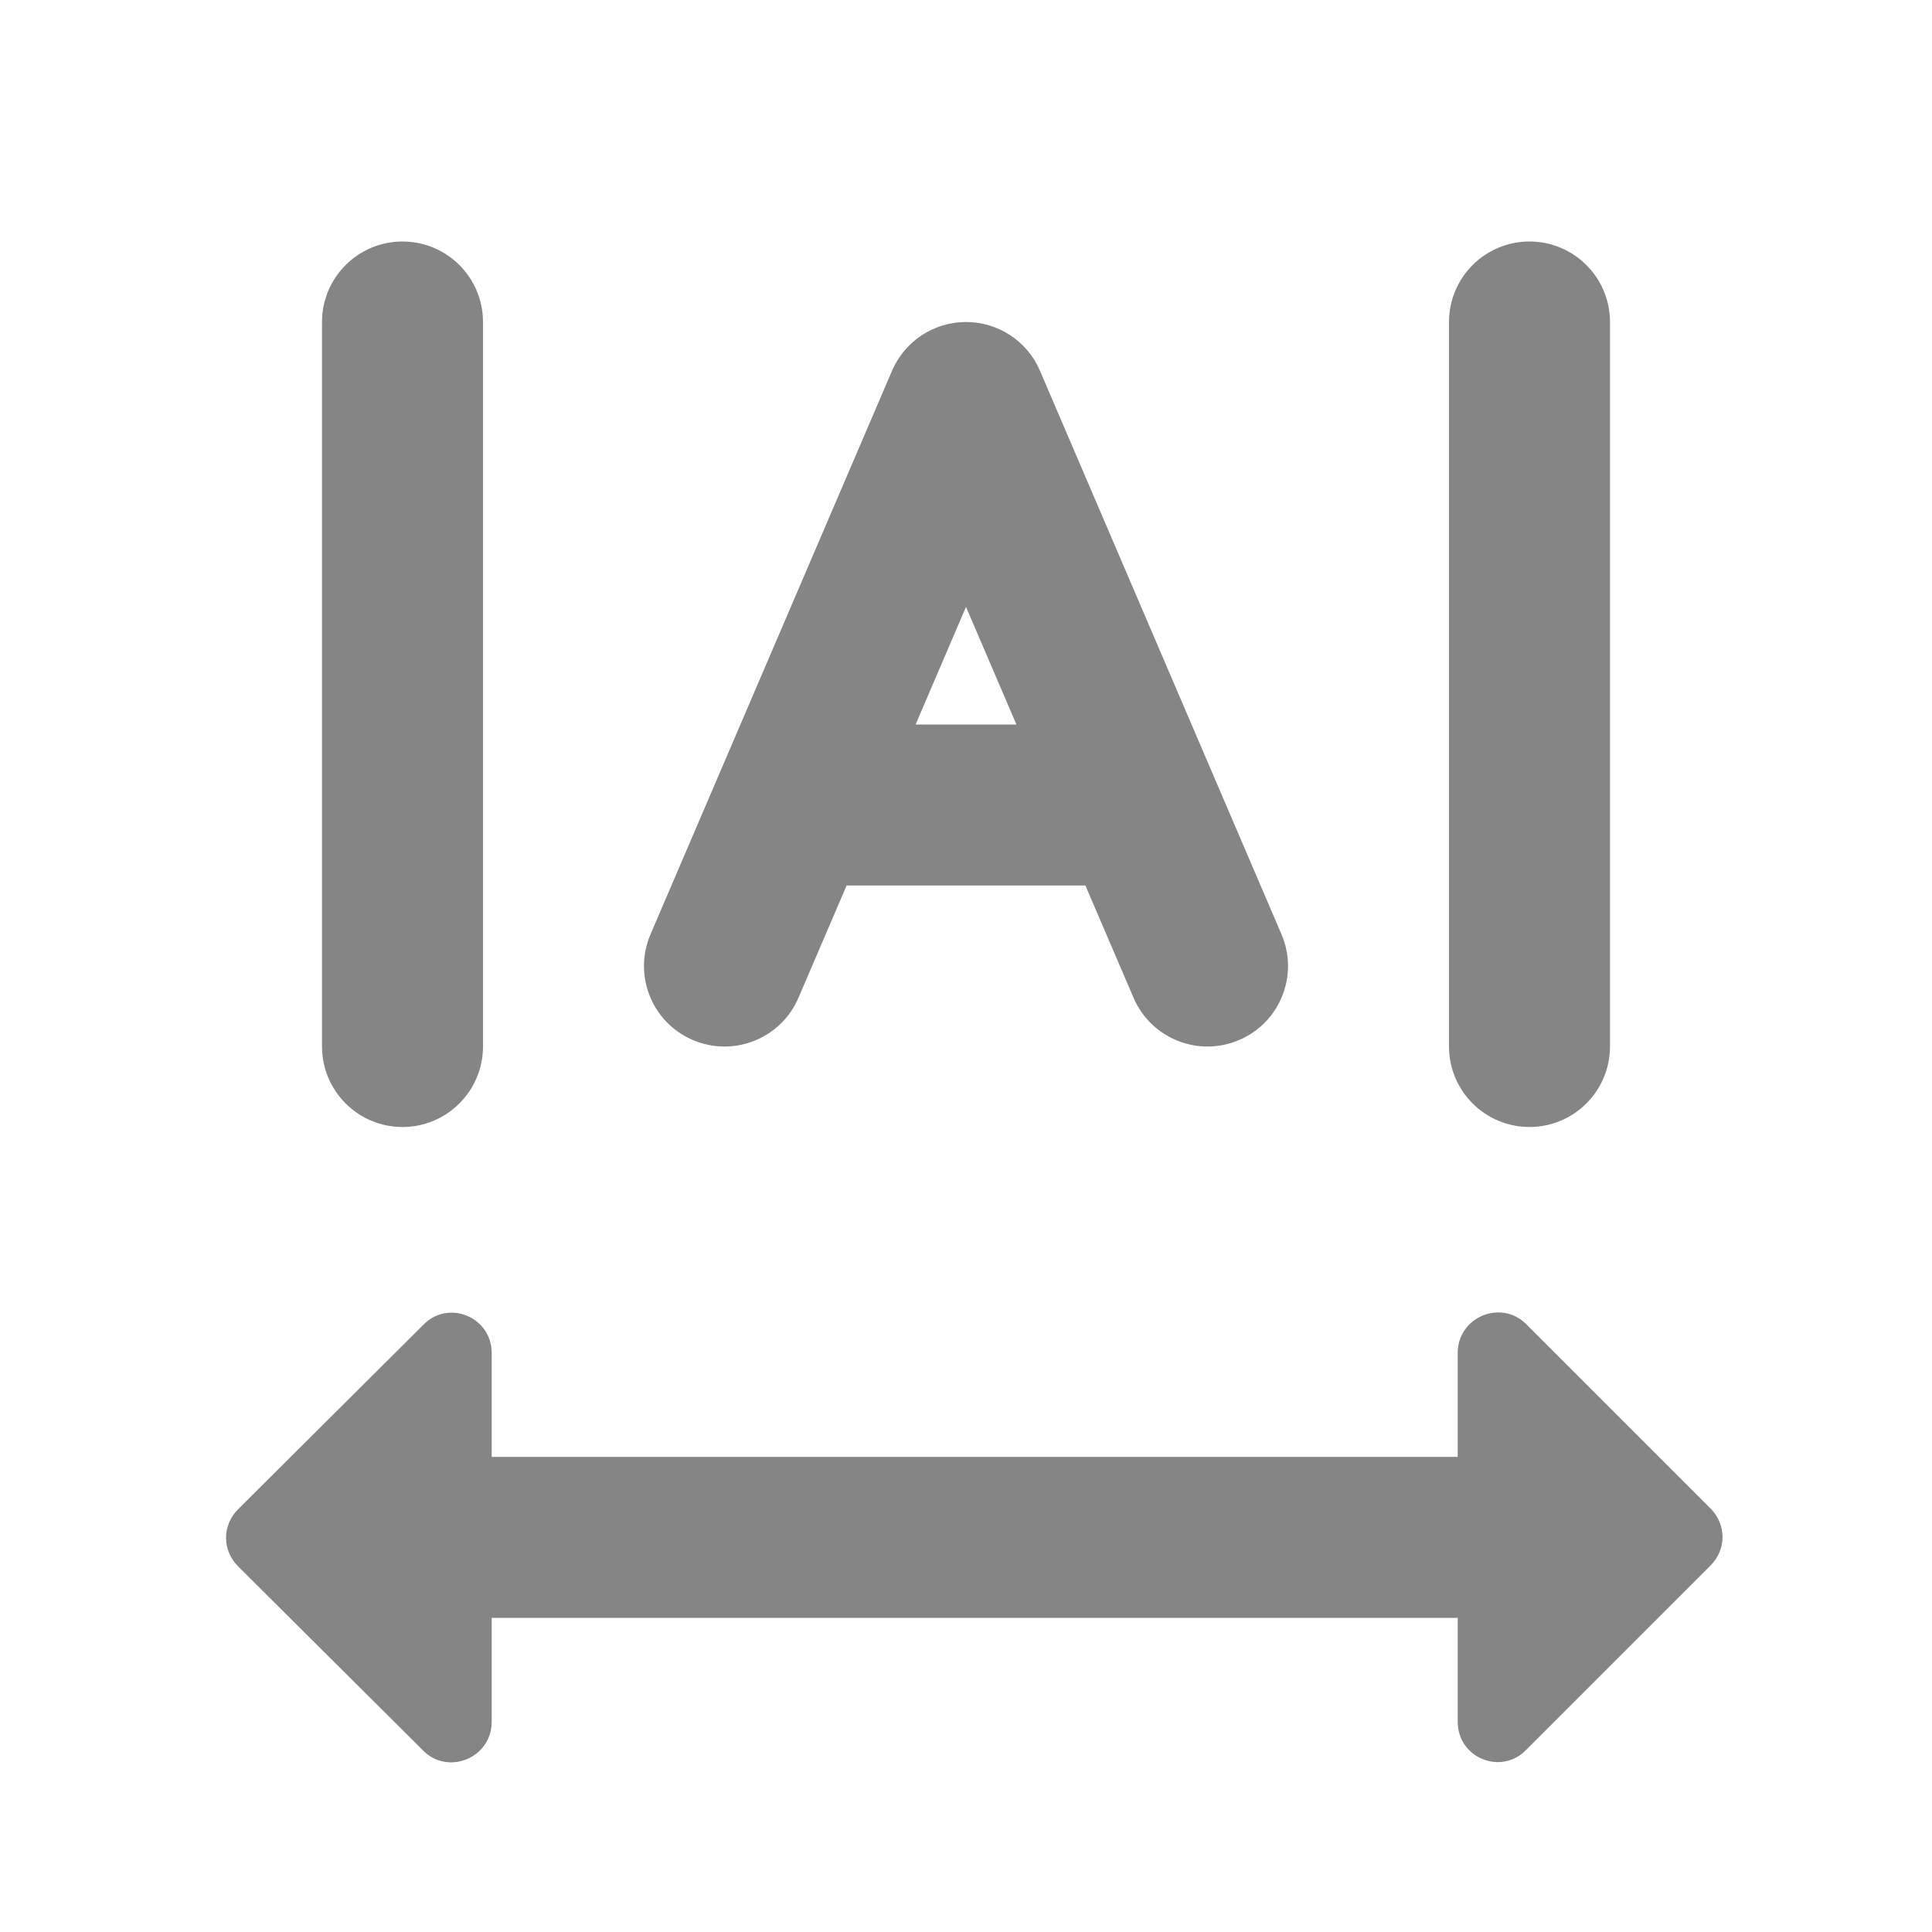 <svg width="24" height="24" viewBox="0 0 24 24" fill="none" xmlns="http://www.w3.org/2000/svg">
<path fill-rule="evenodd" clip-rule="evenodd" d="M6.108 16.808C6.108 16.358 5.568 16.138 5.258 16.458L2.958 18.748C2.758 18.948 2.758 19.258 2.958 19.458L5.258 21.748C5.568 22.058 6.108 21.838 6.108 21.388V20.098H18.108V21.388C18.108 21.838 18.648 22.058 18.958 21.738L21.248 19.448C21.448 19.248 21.448 18.938 21.248 18.738L18.958 16.448C18.648 16.138 18.108 16.358 18.108 16.808V18.098H6.108V16.808Z" fill="#858585"/>
<path d="M6 4C6 3.448 5.552 3 5 3C4.448 3 4 3.448 4 4V13C4 13.552 4.448 14 5 14C5.552 14 6 13.552 6 13V4Z" fill="#858585"/>
<path d="M19 3C19.552 3 20 3.448 20 4V13C20 13.552 19.552 14 19 14C18.448 14 18 13.552 18 13V4C18 3.448 18.448 3 19 3Z" fill="#858585"/>
<path fill-rule="evenodd" clip-rule="evenodd" d="M12 4C12.4 4 12.762 4.238 12.919 4.606L15.919 11.606C16.137 12.114 15.902 12.702 15.394 12.919C14.886 13.137 14.299 12.902 14.081 12.394L13.483 11H10.517L9.919 12.394C9.702 12.902 9.114 13.137 8.606 12.919C8.098 12.702 7.863 12.114 8.081 11.606L11.081 4.606C11.239 4.238 11.6 4 12 4ZM12.626 9L12 7.539L11.374 9H12.626Z" fill="#858585"/>
</svg>
